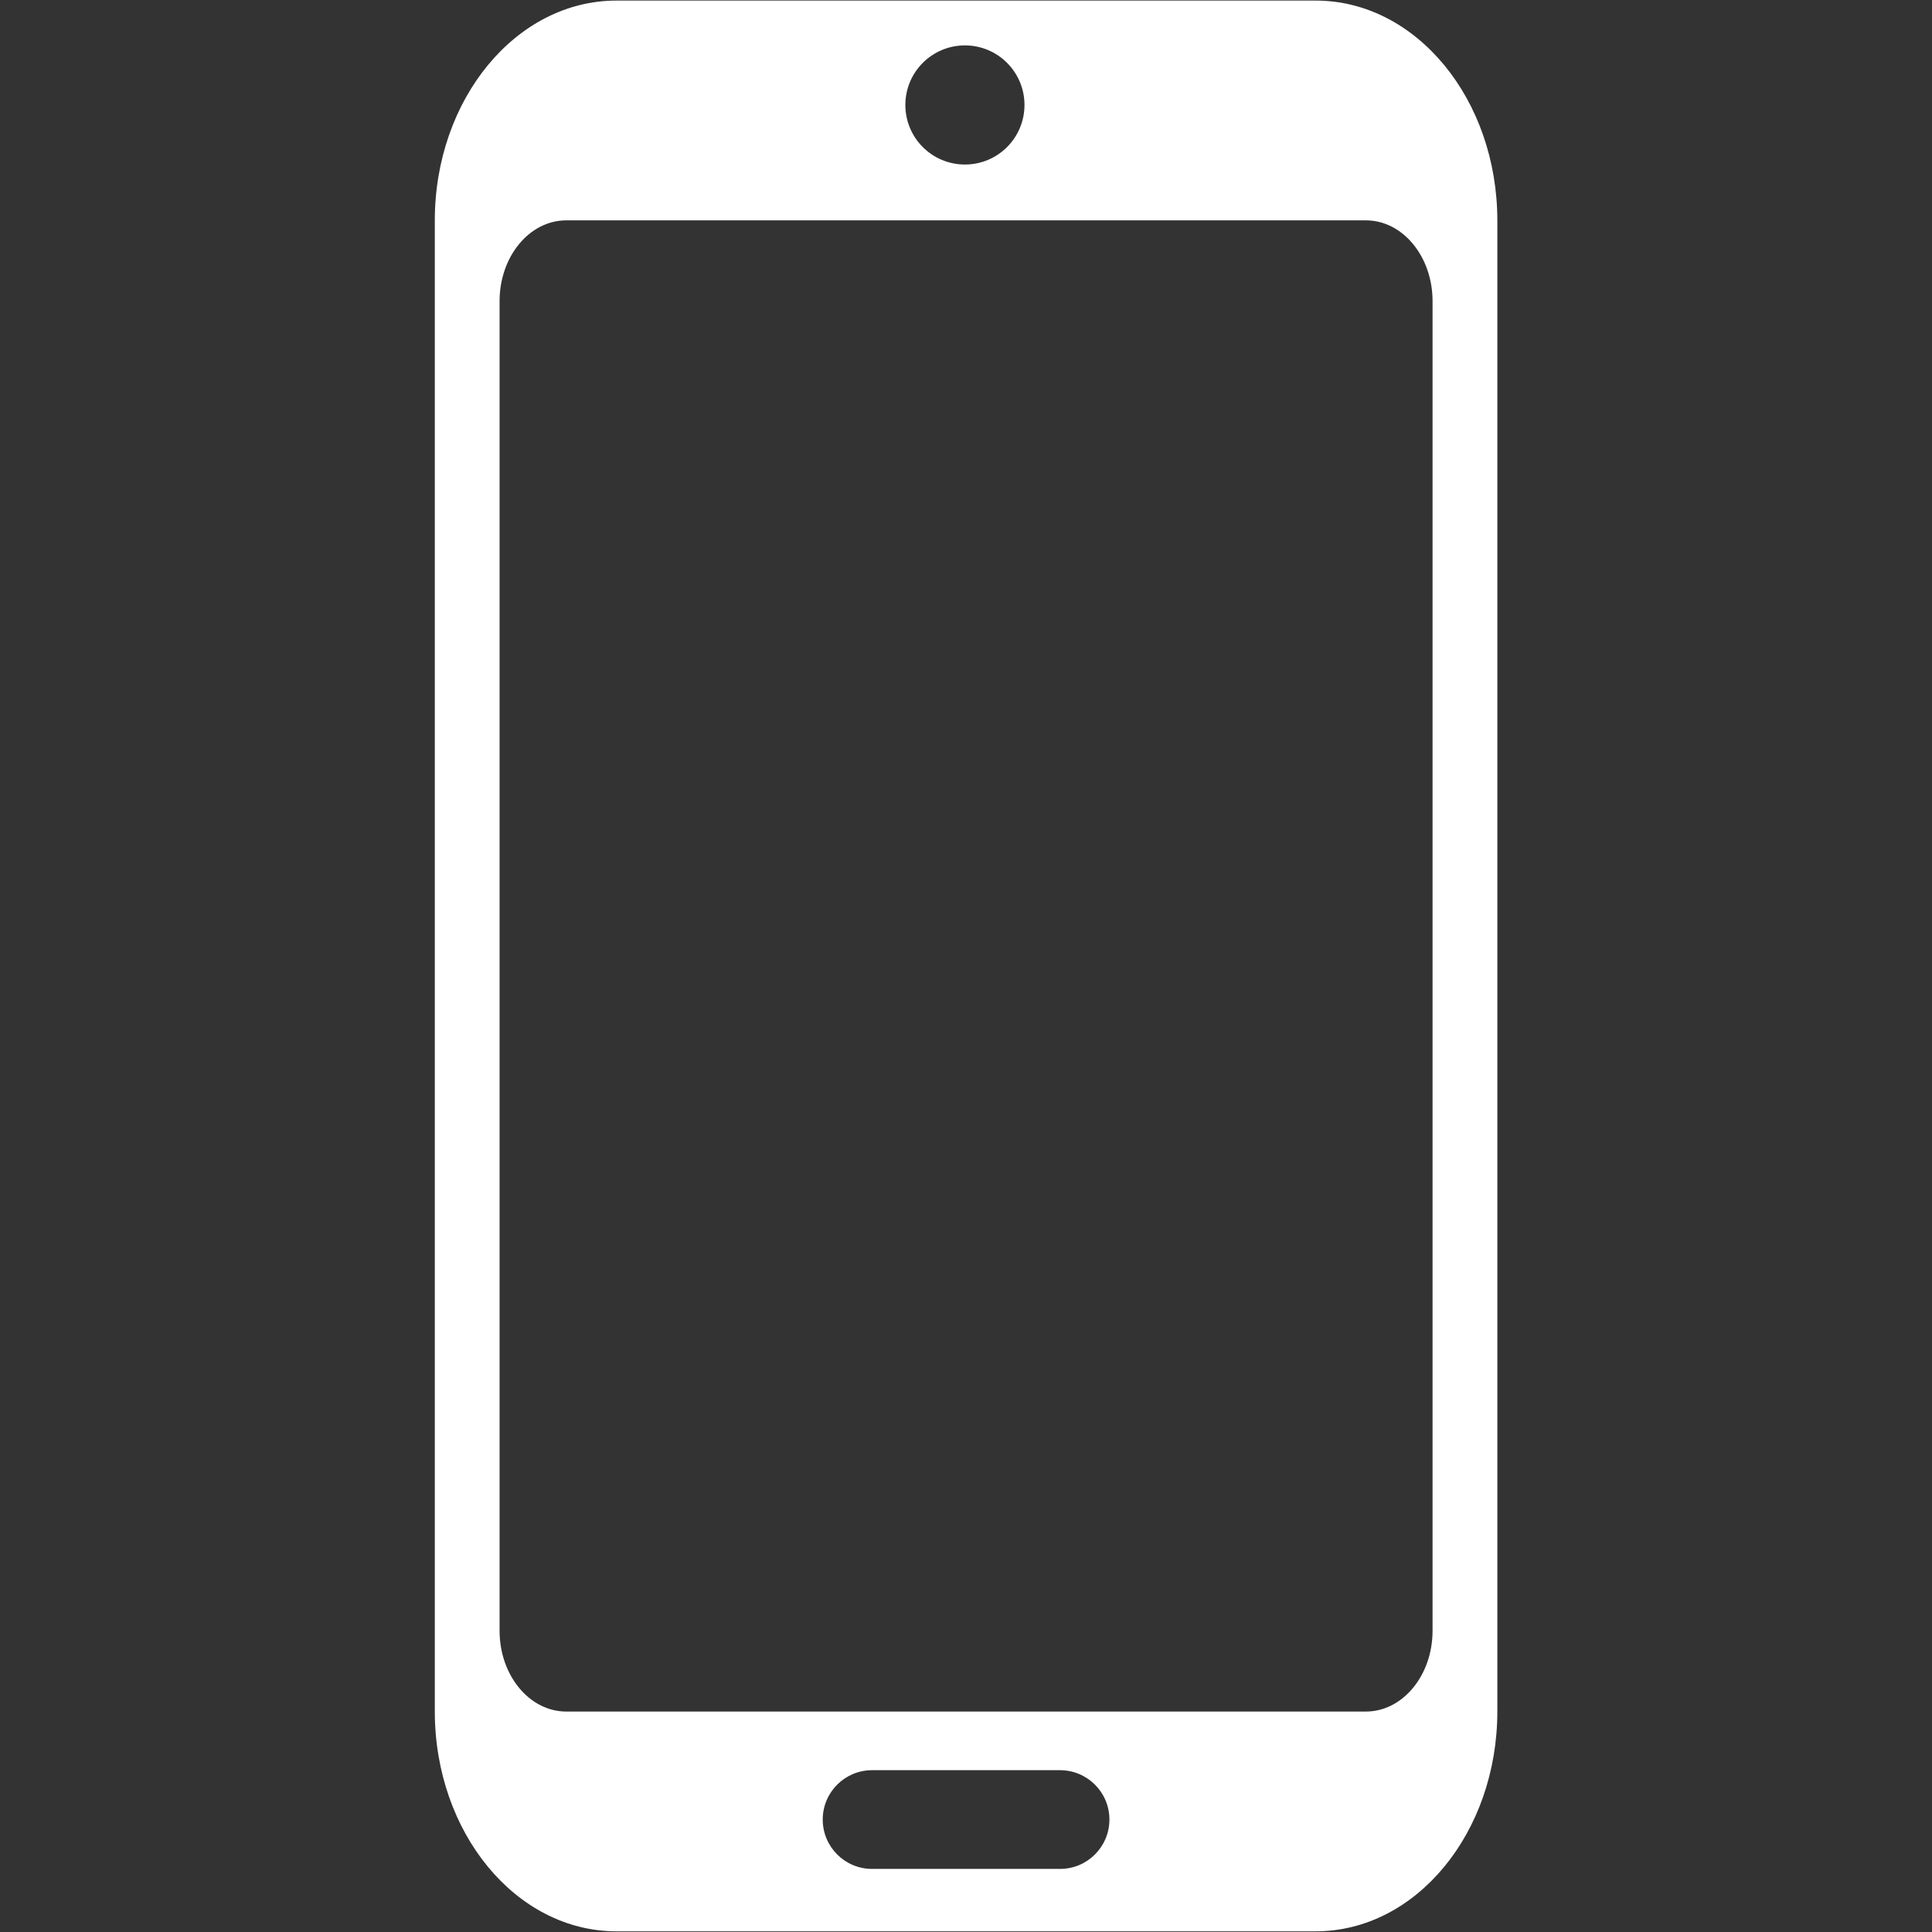 <svg xmlns="http://www.w3.org/2000/svg" xmlns:xlink="http://www.w3.org/1999/xlink" width="500" zoomAndPan="magnify" viewBox="0 0 375 375" height="500" preserveAspectRatio="xMidYMid meet" version="1.0"><rect x="0" y="0" width="375" height="375" fill="#333333" stroke="none"/><defs><clipPath id="209a27c37f"><path d="M 84.375 0 L 290.625 0 L 290.625 375 L 84.375 375 Z M 84.375 0 " clip-rule="nonzero"/></clipPath></defs><g clip-path="url(#209a27c37f)"><path fill="#ffffff" d="M 278.059 316.531 C 278.059 325.191 272.262 332.211 265.113 332.211 L 109.914 332.211 C 102.766 332.211 96.969 325.191 96.969 316.531 L 96.969 58.449 C 96.969 49.789 102.766 42.77 109.914 42.77 L 265.113 42.77 C 272.262 42.77 278.059 49.789 278.059 58.449 Z M 205.758 362.754 L 169.27 362.754 C 163.977 362.754 159.691 358.465 159.691 353.172 C 159.691 347.883 163.977 343.594 169.27 343.594 L 205.758 343.594 C 211.047 343.594 215.336 347.883 215.336 353.172 C 215.336 358.465 211.047 362.754 205.758 362.754 Z M 187.293 8.812 C 193.676 8.812 198.852 13.988 198.852 20.375 C 198.852 26.762 193.676 31.934 187.293 31.934 C 180.906 31.934 175.73 26.762 175.73 20.375 C 175.73 13.988 180.906 8.812 187.293 8.812 Z M 255.383 0.113 L 119.645 0.113 C 100.176 0.113 84.395 19.234 84.395 42.816 L 84.395 332.164 C 84.395 355.746 100.176 374.867 119.645 374.867 L 255.383 374.867 C 274.852 374.867 290.633 355.746 290.633 332.164 L 290.633 42.816 C 290.633 19.234 274.852 0.113 255.383 0.113 " fill-opacity="1" fill-rule="nonzero"/></g></svg>